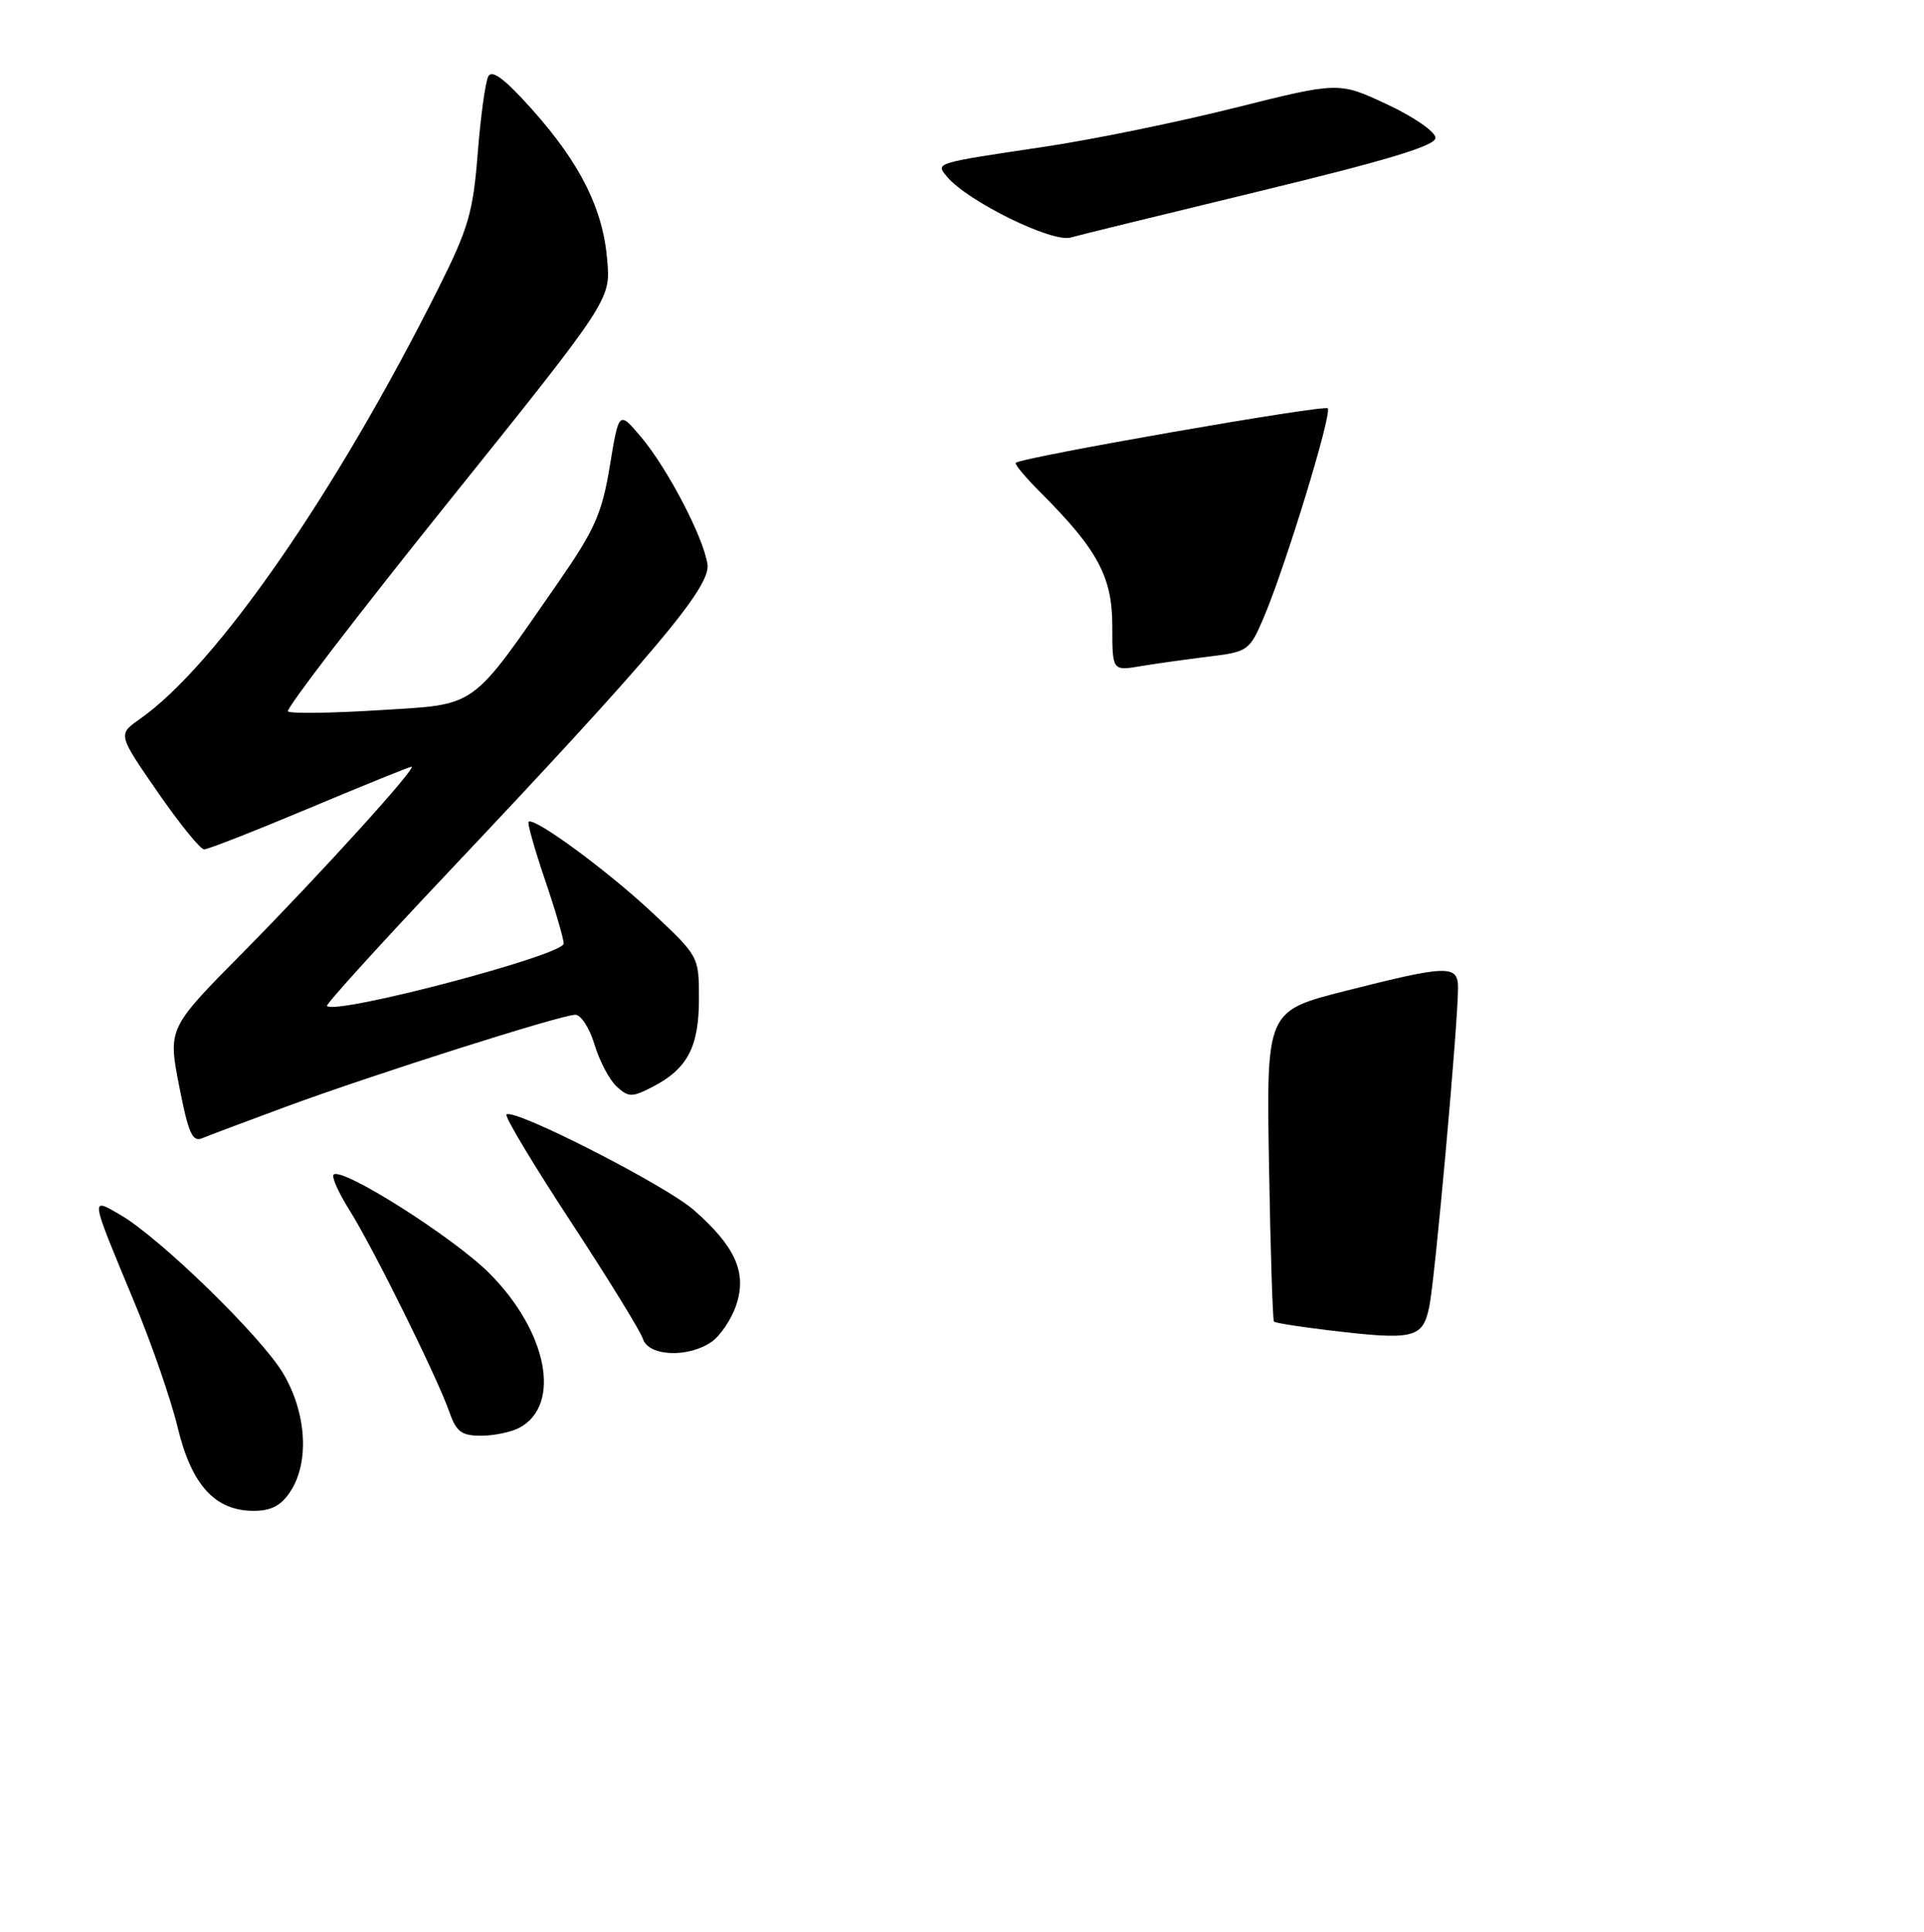 <?xml version="1.0" encoding="UTF-8" standalone="no"?>
<!DOCTYPE svg PUBLIC "-//W3C//DTD SVG 1.1//EN" "http://www.w3.org/Graphics/SVG/1.1/DTD/svg11.dtd" >
<svg xmlns="http://www.w3.org/2000/svg" xmlns:xlink="http://www.w3.org/1999/xlink" version="1.1" viewBox="0 0 256 257">
 <g >
 <path fill="currentColor"
d=" M 38.64 198.42 C 41.18 194.54 40.80 188.03 37.71 182.77 C 34.85 177.88 21.25 164.64 15.98 161.60 C 11.98 159.29 11.92 158.93 17.94 173.40 C 20.20 178.84 22.77 186.27 23.64 189.90 C 25.48 197.55 28.61 200.99 33.73 201.00 C 36.10 201.00 37.40 200.31 38.64 198.42 Z  M 69.11 189.94 C 74.76 186.92 72.84 177.13 65.09 169.37 C 60.30 164.58 45.47 155.20 44.39 156.27 C 44.10 156.57 45.06 158.71 46.52 161.03 C 49.62 165.95 58.21 183.29 59.80 187.87 C 60.71 190.47 61.42 191.00 64.01 191.00 C 65.73 191.00 68.02 190.52 69.11 189.94 Z  M 94.70 178.50 C 95.88 177.67 97.36 175.45 97.98 173.56 C 99.39 169.28 97.83 165.81 92.32 160.98 C 88.55 157.67 68.31 147.35 67.39 148.27 C 67.13 148.54 70.97 154.94 75.92 162.49 C 80.88 170.05 85.21 177.08 85.54 178.11 C 86.28 180.46 91.58 180.68 94.70 178.50 Z  M 38.00 147.25 C 49.66 142.95 74.68 135.00 76.55 135.00 C 77.30 135.00 78.46 136.79 79.11 138.98 C 79.77 141.18 81.10 143.68 82.06 144.56 C 83.66 146.00 84.09 146.00 86.85 144.58 C 91.47 142.19 93.00 139.28 93.00 132.89 C 93.00 127.23 93.00 127.23 86.72 121.35 C 80.73 115.75 71.03 108.64 70.33 109.33 C 70.15 109.51 71.13 112.97 72.50 117.01 C 73.88 121.05 75.00 124.88 75.00 125.53 C 75.00 127.07 44.72 135.05 43.50 133.83 C 43.31 133.64 50.59 125.62 59.69 115.99 C 86.88 87.21 94.53 78.14 94.14 75.13 C 93.68 71.62 88.81 62.27 85.25 58.08 C 82.35 54.66 82.35 54.66 81.14 62.00 C 80.09 68.32 79.14 70.47 74.32 77.42 C 62.44 94.54 63.67 93.66 50.47 94.48 C 44.09 94.88 38.62 94.95 38.31 94.64 C 38.00 94.33 47.53 81.89 59.49 66.99 C 81.24 39.90 81.24 39.90 80.80 34.64 C 80.24 27.81 77.25 21.81 70.86 14.63 C 67.18 10.51 65.47 9.21 64.97 10.16 C 64.58 10.90 63.95 15.50 63.56 20.40 C 62.95 28.24 62.33 30.38 58.31 38.40 C 44.64 65.66 28.78 88.54 18.59 95.67 C 15.68 97.71 15.68 97.71 20.96 105.35 C 23.87 109.56 26.66 113.00 27.16 113.00 C 27.66 113.00 33.97 110.53 41.18 107.50 C 48.39 104.48 54.50 102.00 54.75 102.00 C 55.59 102.00 42.61 116.30 32.43 126.61 C 22.35 136.79 22.35 136.79 23.83 144.44 C 25.06 150.75 25.60 151.98 26.91 151.42 C 27.78 151.06 32.77 149.18 38.00 147.25 Z  M 167.25 25.52 C 184.61 21.32 191.00 19.39 191.00 18.34 C 191.00 17.54 188.11 15.54 184.57 13.89 C 178.14 10.88 178.14 10.88 164.32 14.34 C 156.72 16.25 145.32 18.58 139.00 19.52 C 124.26 21.72 124.47 21.65 126.00 23.50 C 128.73 26.79 140.10 32.37 142.50 31.59 C 143.05 31.41 154.19 28.68 167.25 25.52 Z  M 176.66 176.96 C 172.89 176.51 169.68 176.00 169.51 175.82 C 169.34 175.65 169.04 166.28 168.85 155.00 C 168.50 134.50 168.50 134.50 179.00 131.83 C 192.67 128.36 194.00 128.33 194.00 131.44 C 194.00 136.16 190.94 170.15 190.18 173.80 C 189.30 178.08 188.18 178.34 176.66 176.96 Z  M 148.00 83.28 C 148.00 76.75 146.05 73.11 138.46 65.53 C 136.45 63.52 134.96 61.73 135.15 61.57 C 136.02 60.82 176.15 53.82 176.66 54.32 C 177.29 54.96 171.00 75.51 168.09 82.29 C 166.26 86.55 166.02 86.72 160.85 87.35 C 157.91 87.71 153.81 88.28 151.75 88.63 C 148.00 89.26 148.00 89.26 148.00 83.28 Z "/>
</g>
</svg>